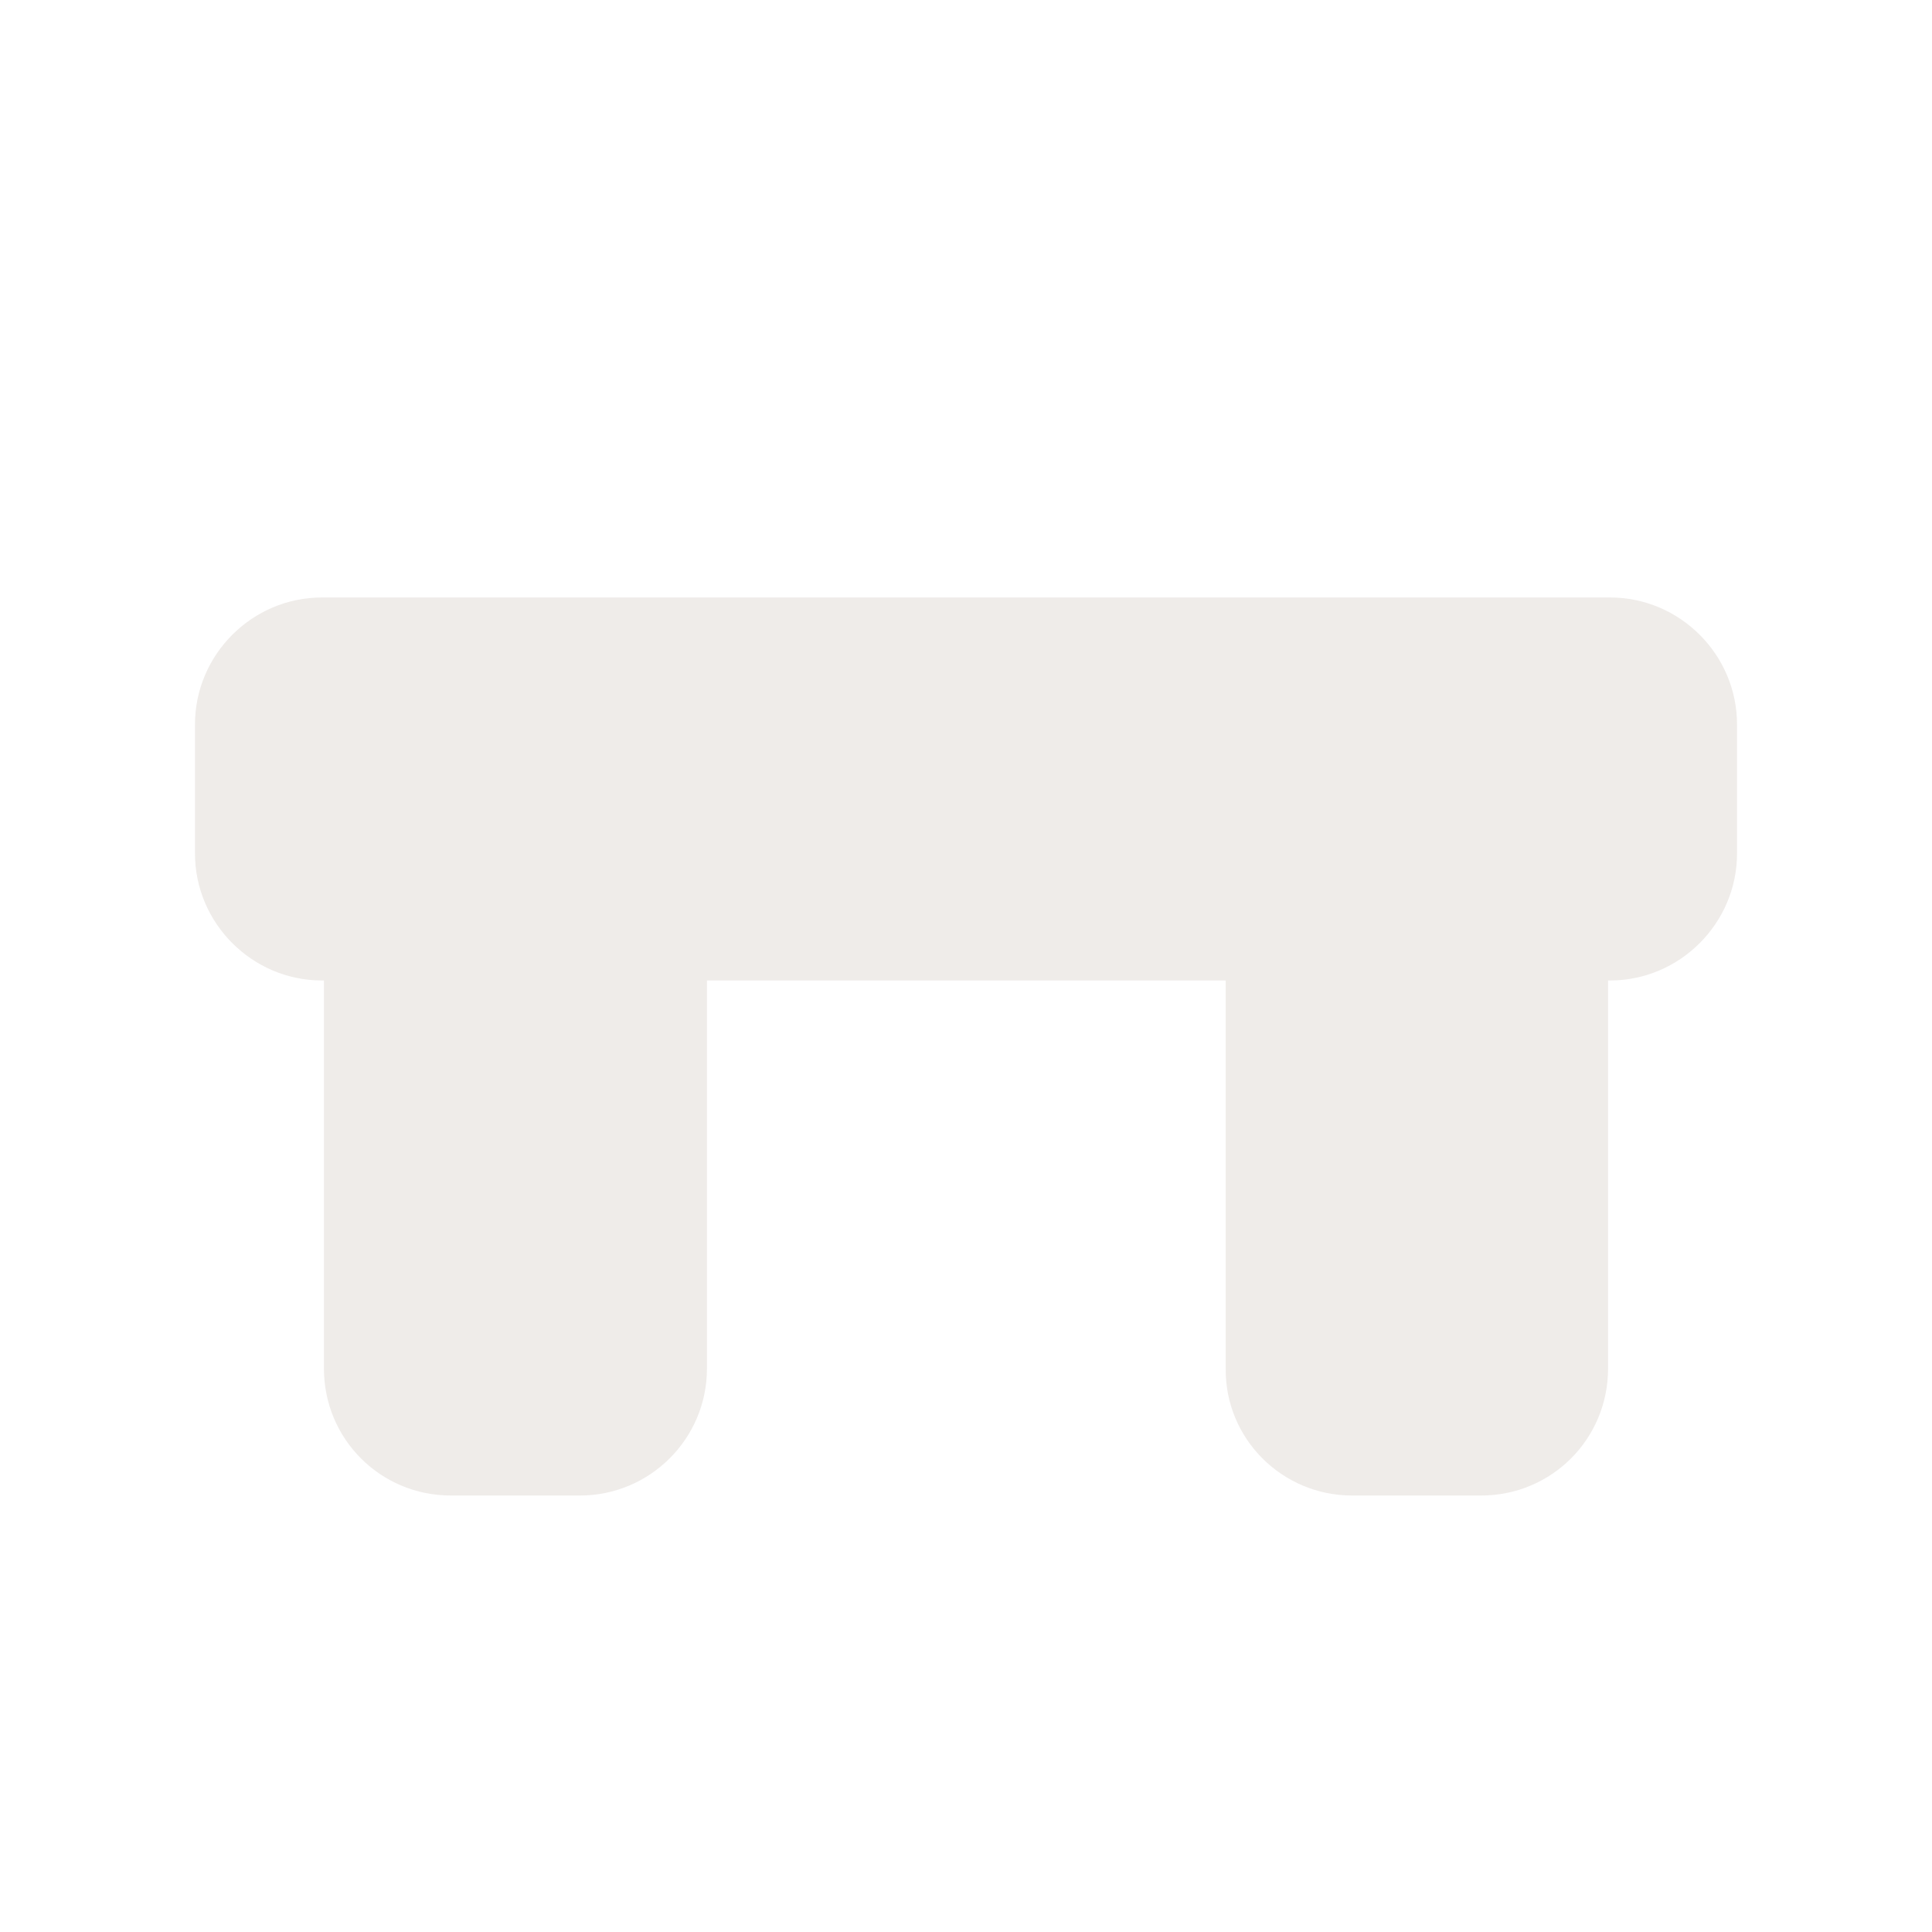 <?xml version="1.0" encoding="UTF-8"?>
<svg xmlns="http://www.w3.org/2000/svg" xmlns:xlink="http://www.w3.org/1999/xlink" width="12" height="12" viewBox="0 0 12 12">
<defs>
<filter id="filter-remove-color" x="0%" y="0%" width="100%" height="100%">
<feColorMatrix color-interpolation-filters="sRGB" values="0 0 0 0 1 0 0 0 0 1 0 0 0 0 1 0 0 0 1 0" />
</filter>
<mask id="mask-0">
<g filter="url(#filter-remove-color)">
<rect x="-1.2" y="-1.2" width="14.4" height="14.4" fill="rgb(0%, 0%, 0%)" fill-opacity="0.8"/>
</g>
</mask>
<clipPath id="clip-0">
<rect x="0" y="0" width="12" height="12"/>
</clipPath>
<g id="source-6" clip-path="url(#clip-0)">
<path fill-rule="nonzero" fill="rgb(92.157%, 90.588%, 89.412%)" fill-opacity="1" d="M 2 3.711 C 1.566 3.711 1.211 4.066 1.211 4.5 L 1.211 5.301 C 1.211 5.734 1.566 6.09 2 6.09 L 2.012 6.09 L 2.012 8.5 C 2.012 8.938 2.363 9.289 2.801 9.289 L 3.602 9.289 C 4.035 9.289 4.391 8.938 4.391 8.5 L 4.391 6.09 L 7.613 6.09 L 7.613 8.5 C 7.609 8.938 7.965 9.289 8.398 9.289 L 9.199 9.289 C 9.637 9.289 9.988 8.938 9.988 8.5 L 9.988 6.09 L 10 6.09 C 10.434 6.09 10.789 5.734 10.789 5.301 L 10.789 4.5 C 10.789 4.066 10.434 3.711 10 3.711 Z M 2 3.711 "/>
</g>
</defs>
<g mask="url(#mask-0)">
<use xlink:href="#source-6"/>
</g>
</svg>
